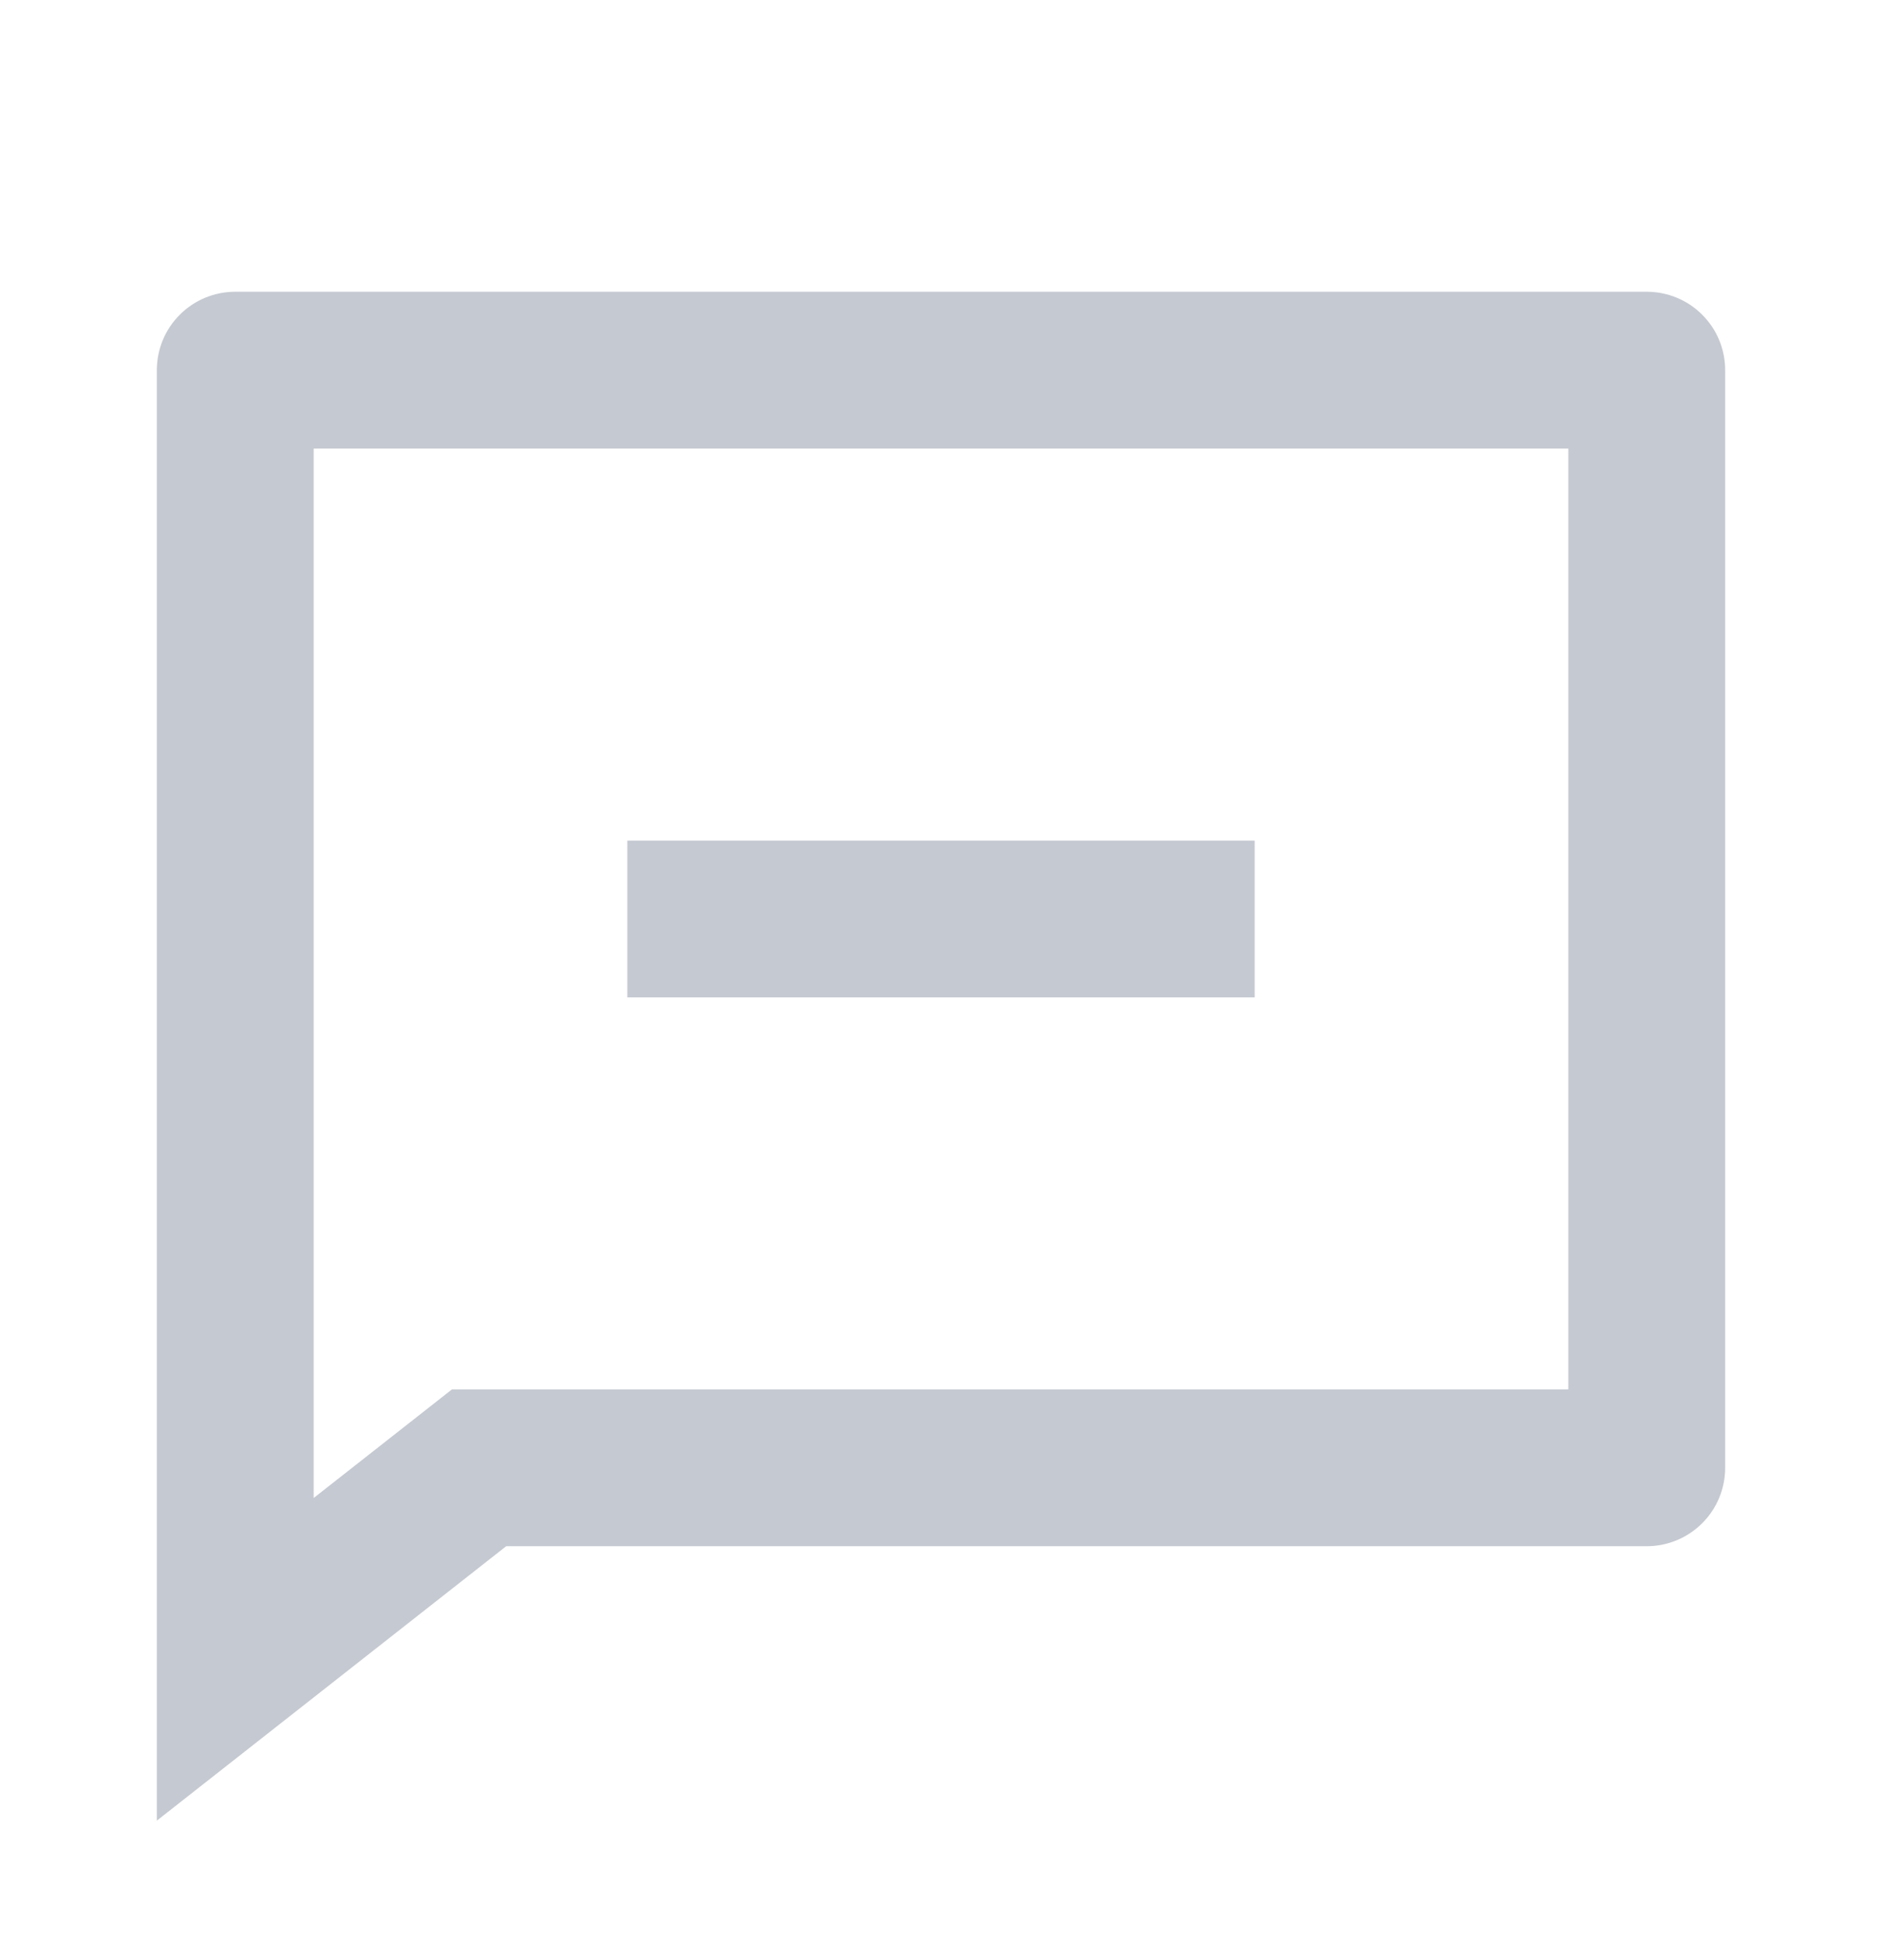 <svg width="24" height="25" viewBox="0 0 24 25" fill="none" xmlns="http://www.w3.org/2000/svg">
<g clip-path="url(#clip0_6162_116823)">
<path d="M6.455 19.721L2 23.221V4.721C2 4.455 2.105 4.201 2.293 4.014C2.48 3.826 2.735 3.721 3 3.721H21C21.265 3.721 21.52 3.826 21.707 4.014C21.895 4.201 22 4.455 22 4.721V18.721C22 18.986 21.895 19.24 21.707 19.428C21.52 19.615 21.265 19.721 21 19.721H6.455ZM5.763 17.721H20V5.721H4V19.106L5.763 17.721ZM8 10.721H16V12.721H8V10.721Z" fill="#C5C9D1"/>
</g>
<defs>
<clipPath id="clip0_6162_116823">
<rect width="24" height="24" fill="white" transform="translate(0 0.721)"/>
</clipPath>
</defs>
</svg>
